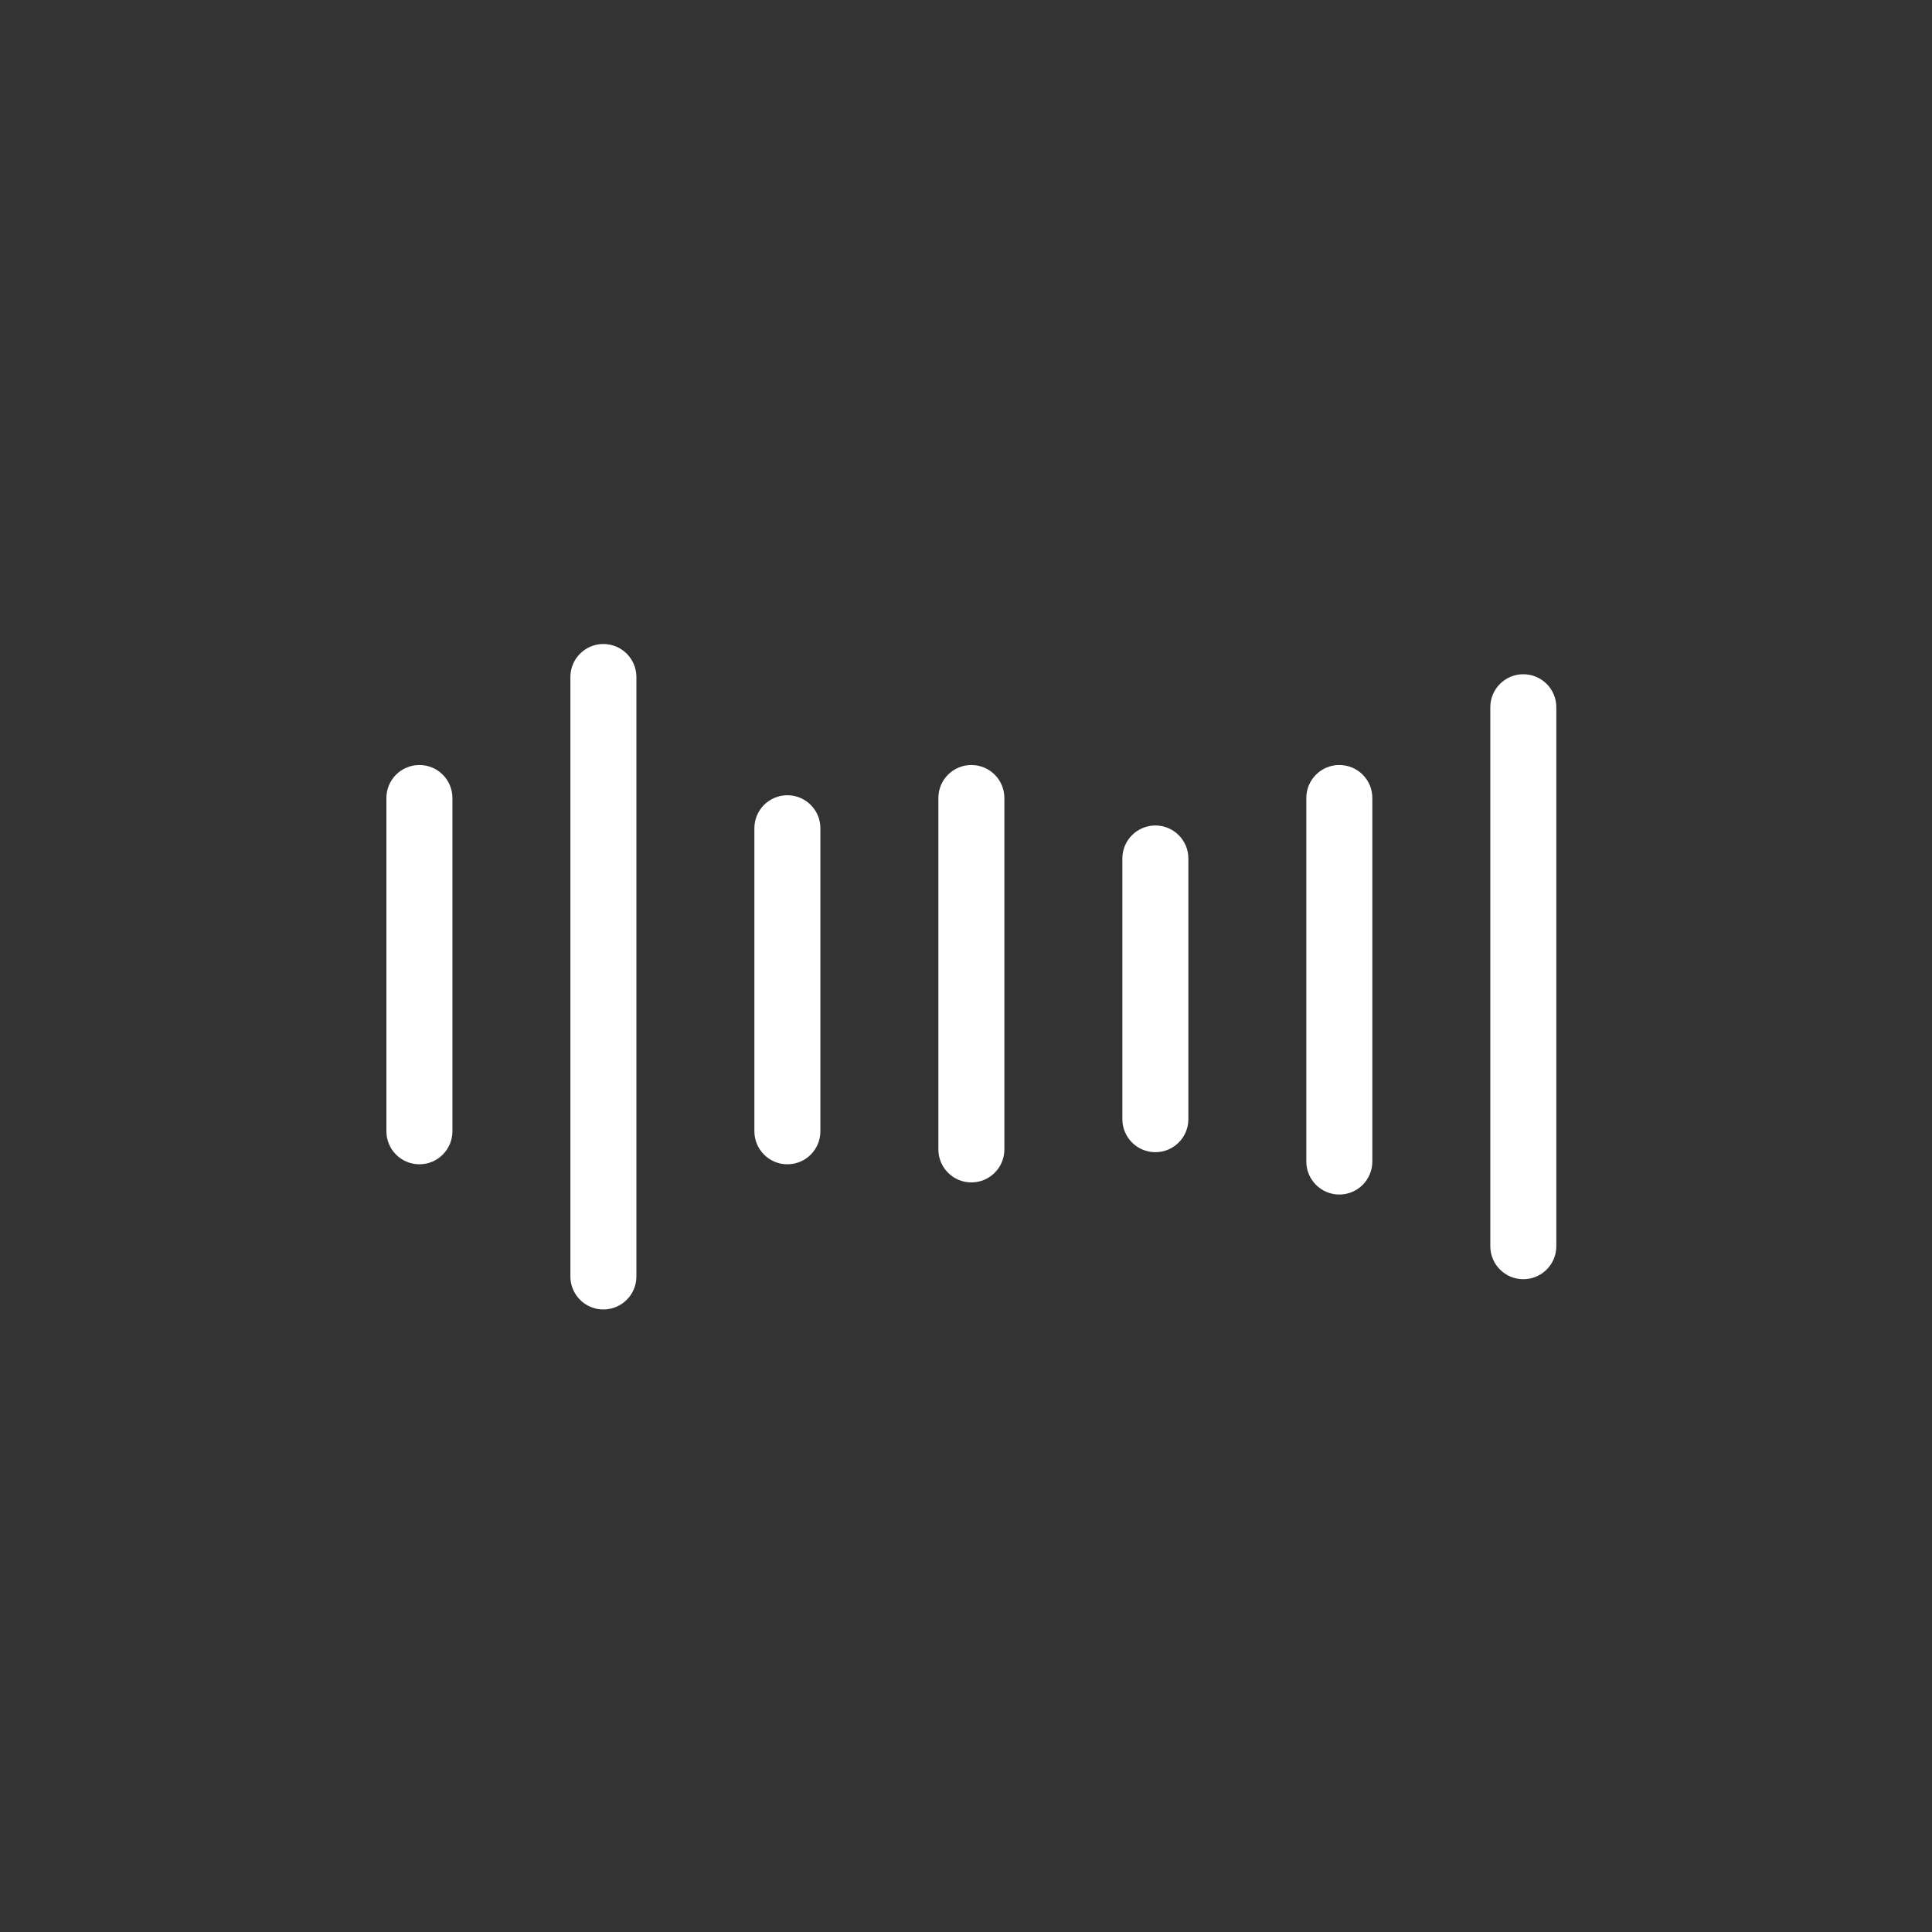 <?xml version="1.0" encoding="UTF-8" standalone="no"?>
<svg viewBox="0 0 60.0 60.0">
  <rect x="0" y="0" width="60.0" height="60.0" fill="#333333" stroke="none"/>
  <path d="M30.167,36.721L30.167,36.721C30.733,36.721 31.192,36.262 31.192,35.696L31.192,24.783C31.192,24.216 30.733,23.758 30.167,23.758L30.167,23.758C29.601,23.758 29.142,24.216 29.142,24.783L29.142,35.696C29.142,36.262 29.601,36.721 30.167,36.721ZM13.025,36.158L13.025,36.158C13.591,36.158 14.05,35.699 14.05,35.133L14.05,24.782C14.05,24.216 13.591,23.758 13.025,23.758L13.025,23.758C12.459,23.758 12,24.216 12,24.782L12,35.133C12,35.699 12.459,36.158 13.025,36.158ZM24.453,36.158L24.453,36.158C25.019,36.158 25.478,35.699 25.478,35.133L25.478,25.722C25.478,25.156 25.019,24.697 24.453,24.697L24.453,24.697C23.887,24.697 23.428,25.156 23.428,25.722L23.428,35.133C23.428,35.699 23.887,36.158 24.453,36.158ZM18.739,40.667C18.173,40.667 17.714,40.208 17.714,39.642L17.714,21.025C17.714,20.459 18.173,20 18.739,20C19.305,20 19.764,20.459 19.764,21.025L19.764,39.642C19.764,40.208 19.305,40.667 18.739,40.667ZM35.881,35.782C35.315,35.782 34.856,35.323 34.856,34.757L34.856,26.661C34.856,26.095 35.315,25.636 35.881,25.636C36.447,25.636 36.906,26.095 36.906,26.661L36.906,34.757C36.906,35.323 36.447,35.782 35.881,35.782ZM41.594,37.097C41.028,37.097 40.569,36.638 40.569,36.072L40.569,24.782C40.569,24.216 41.028,23.758 41.594,23.758C42.161,23.758 42.619,24.216 42.619,24.782L42.619,36.072C42.619,36.638 42.161,37.097 41.594,37.097ZM47.308,39.727C46.742,39.727 46.283,39.268 46.283,38.702L46.283,21.964C46.283,21.398 46.742,20.939 47.308,20.939C47.874,20.939 48.333,21.398 48.333,21.964L48.333,38.702C48.333,39.268 47.874,39.727 47.308,39.727Z" fill="#ffffff"/>
</svg>
